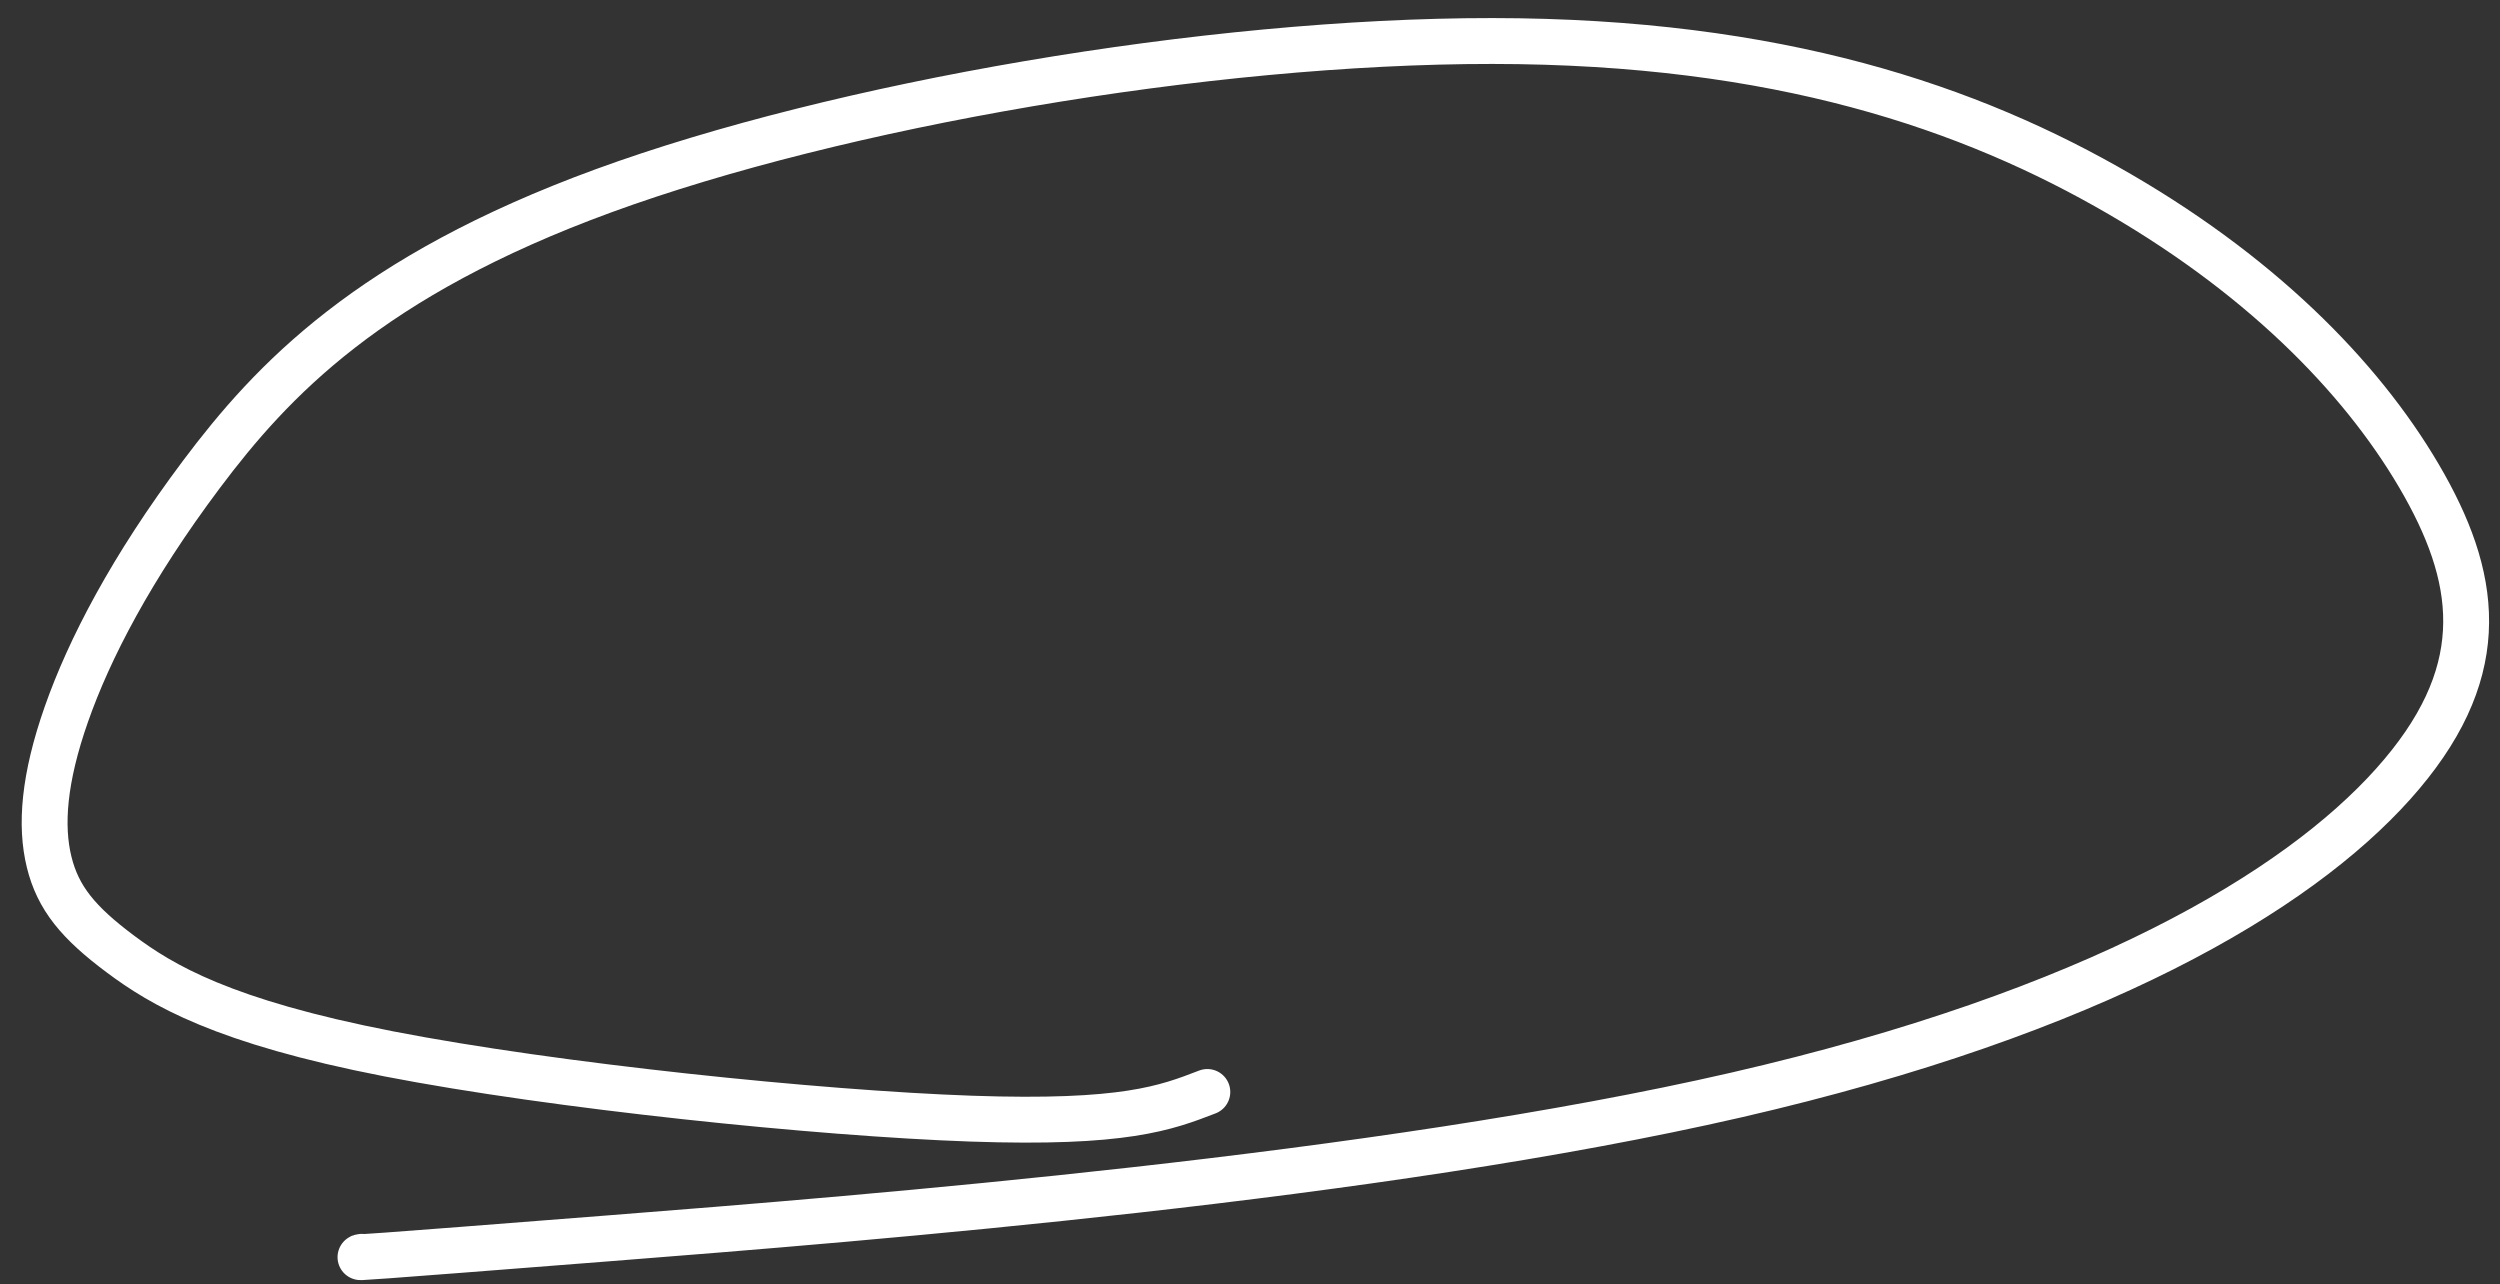 <svg width="109" height="56" viewBox="0 0 109 56" fill="none" xmlns="http://www.w3.org/2000/svg">
<rect x="0" y="0" width="109" height="56" fill="#333333" stroke="none"/>
<path d="M52.64 47.61C50.831 48.308 49.023 49.005 42.352 48.773C35.68 48.541 24.201 47.357 16.958 45.95C9.715 44.542 7.055 42.946 5.239 41.588C3.422 40.23 2.528 39.159 2.142 37.582C1.756 36.005 1.905 33.955 2.897 31.131C3.889 28.306 5.718 24.769 8.786 20.678C11.854 16.588 16.104 12.051 26.323 8.315C36.542 4.579 52.601 1.781 65.07 1.788C77.54 1.796 85.934 4.693 92.428 8.469C98.922 12.245 103.263 16.811 105.701 21.156C108.139 25.502 108.543 29.488 104.344 34.179C100.146 38.87 91.332 44.144 75.706 47.741C60.08 51.338 37.909 53.098 26.605 53.986C15.3 54.874 15.535 54.836 15.776 54.797" stroke="white" stroke-width="2" stroke-linecap="round"/>
</svg>
